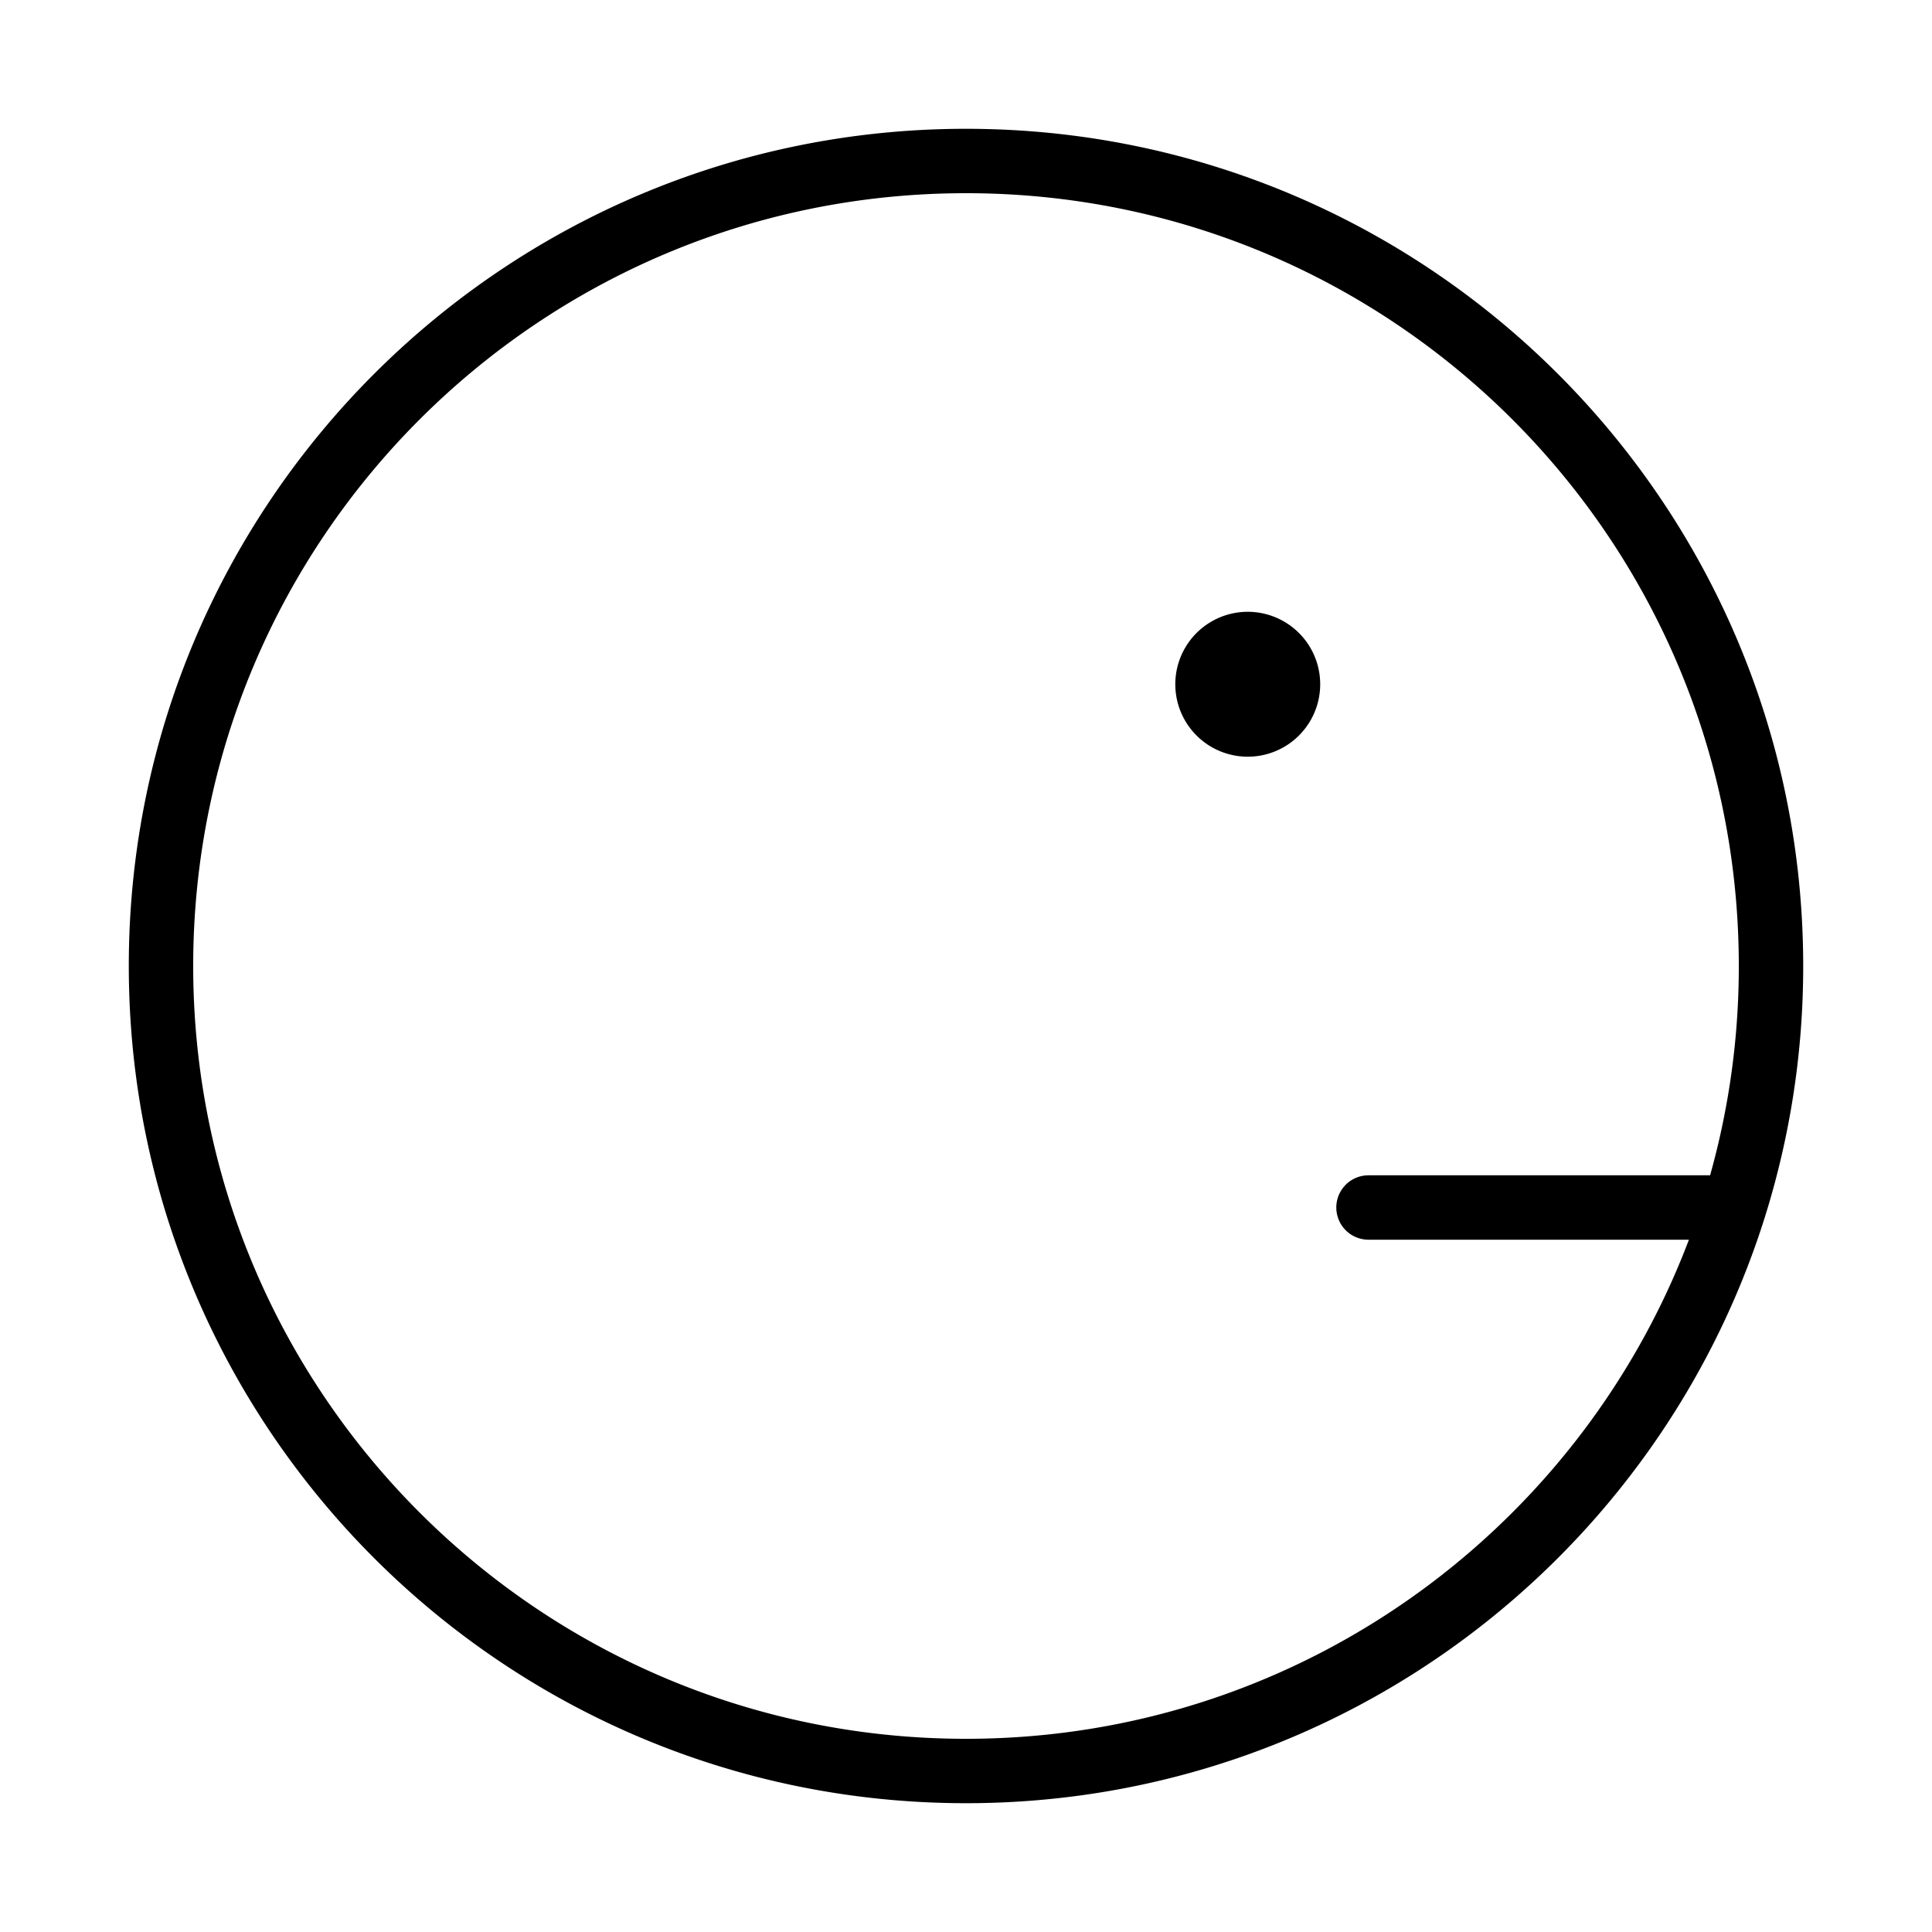 <?xml version="1.0" encoding="UTF-8"?><svg xmlns="http://www.w3.org/2000/svg" width="40px" height="40px" fill="none" stroke-width="0.8" viewBox="0 0 24 24" color="#000000"><path fill="#000000" stroke="#000000" stroke-width="0.8" stroke-linecap="round" stroke-linejoin="round" d="M15.5 9a.5.5 0 1 0 0-1 .5.5 0 0 0 0 1Z"></path><path stroke="#000000" stroke-width="0.8" stroke-linecap="round" stroke-linejoin="round" d="M21.542 15A9.997 9.997 0 0 0 22 12c0-5.523-4.477-10-10-10S2 6.477 2 12s4.477 10 10 10c4.478 0 8.268-2.943 9.542-7Zm0 0H17"></path></svg>